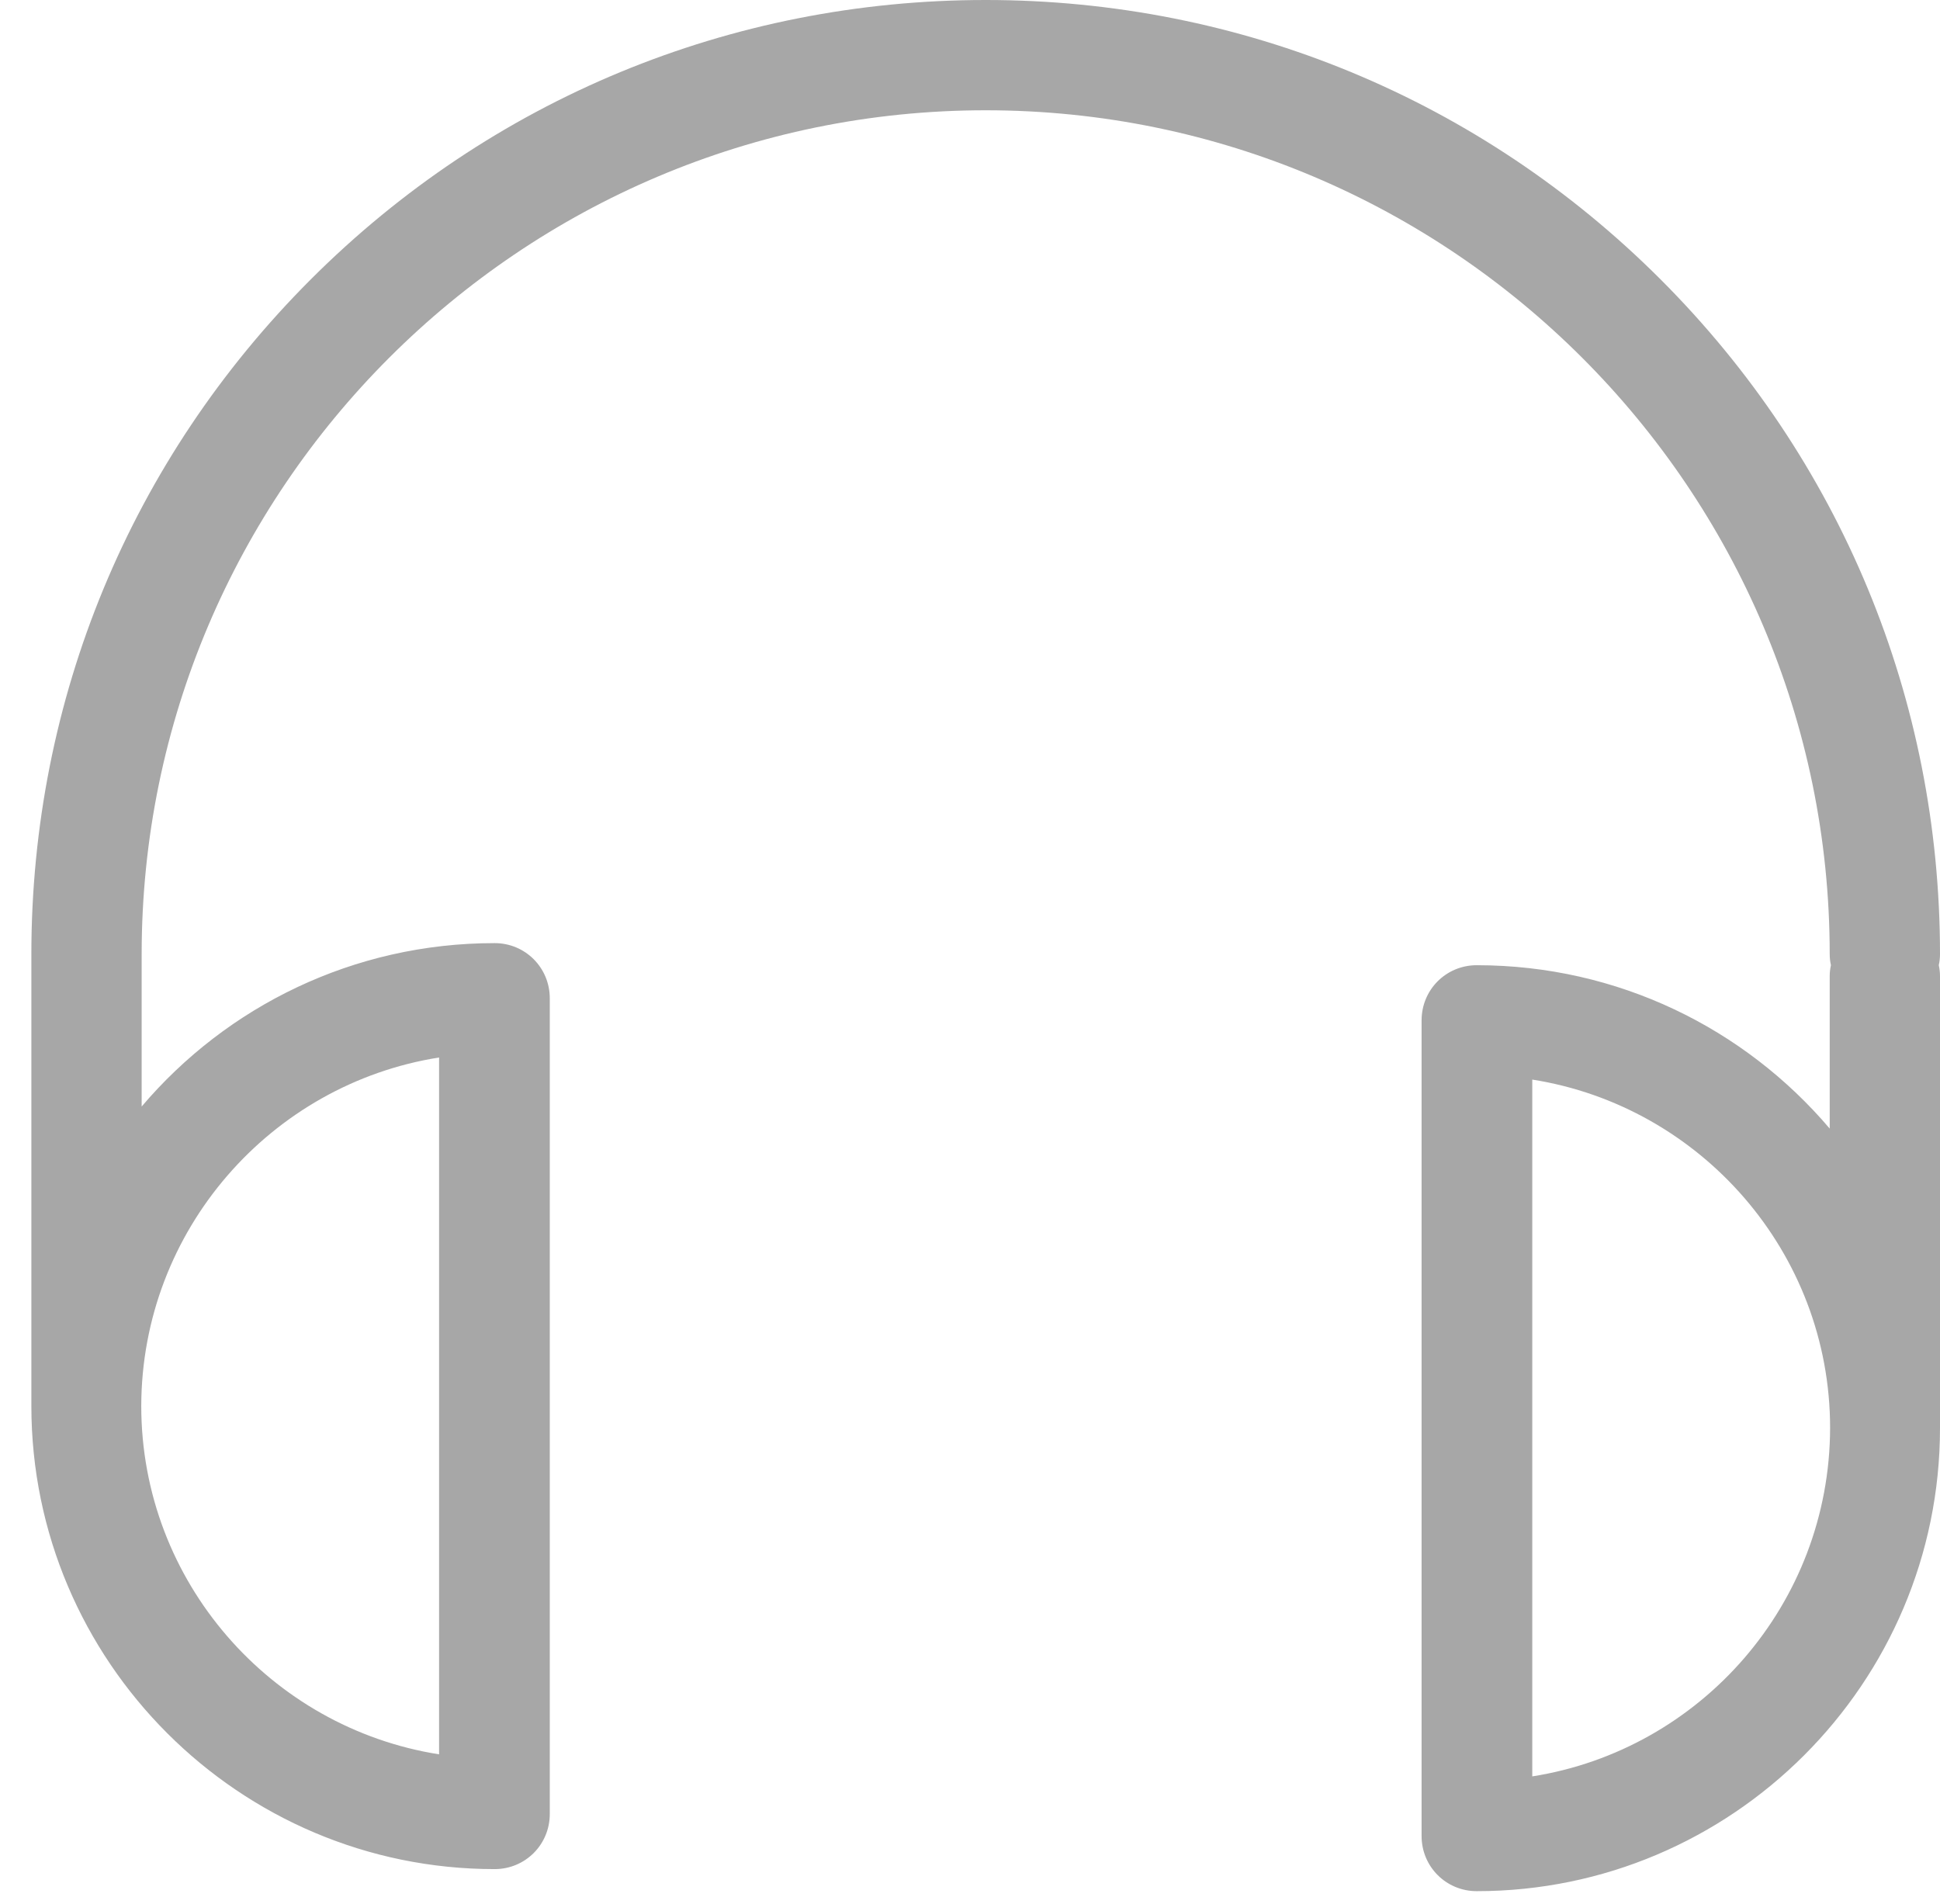 <?xml version="1.0" encoding="UTF-8"?>
<svg width="54px" height="53px" viewBox="0 0 54 53" version="1.1" xmlns="http://www.w3.org/2000/svg" xmlns:xlink="http://www.w3.org/1999/xlink">
    <!-- Generator: Sketch 40.3 (33839) - http://www.bohemiancoding.com/sketch -->
    <title>ic_audio</title>
    <desc>Created with Sketch.</desc>
    <defs></defs>
    <g id="Form-Builder" stroke="none" stroke-width="1" fill="none" fill-rule="evenodd">
        <g id="17_media_image_empty" transform="translate(-632, -435)" fill="#A7A7A7">
            <path d="M674.651,484.454 L674.651,465.055 C679.336,465.794 682.941,469.865 682.941,474.754 C682.93,479.655 679.336,483.715 674.651,484.454 M644.222,464.44 L644.222,483.84 C639.537,483.101 635.932,479.03 635.932,474.14 C635.943,469.251 639.537,465.18 644.222,464.44 M686,461.563 C686,454.468 683.237,447.793 678.222,442.778 C673.207,437.763 666.532,435 659.437,435 C652.341,435 645.666,437.763 640.651,442.778 C635.636,447.793 632.873,454.468 632.873,461.563 L632.873,474.14 C632.873,481.247 638.661,487.035 645.768,487.035 C646.621,487.035 647.303,486.353 647.303,485.5 L647.303,462.792 C647.303,461.939 646.621,461.256 645.768,461.256 C641.834,461.256 638.309,463.019 635.943,465.805 L635.943,461.563 C635.943,448.612 646.485,438.07 659.437,438.07 C672.388,438.07 682.93,448.612 682.93,461.563 C682.93,461.666 682.941,461.768 682.964,461.871 C682.941,461.973 682.93,462.075 682.93,462.178 L682.93,466.419 C680.564,463.633 677.039,461.871 673.105,461.871 C672.252,461.871 671.57,462.553 671.57,463.406 L671.57,486.114 C671.57,486.967 672.252,487.649 673.105,487.649 C680.212,487.649 686,481.861 686,474.754 L686,462.178 C686,462.075 685.989,461.973 685.966,461.871 C685.989,461.768 686,461.666 686,461.563" id="ic_audio"></path>
        </g>
    </g>
</svg>